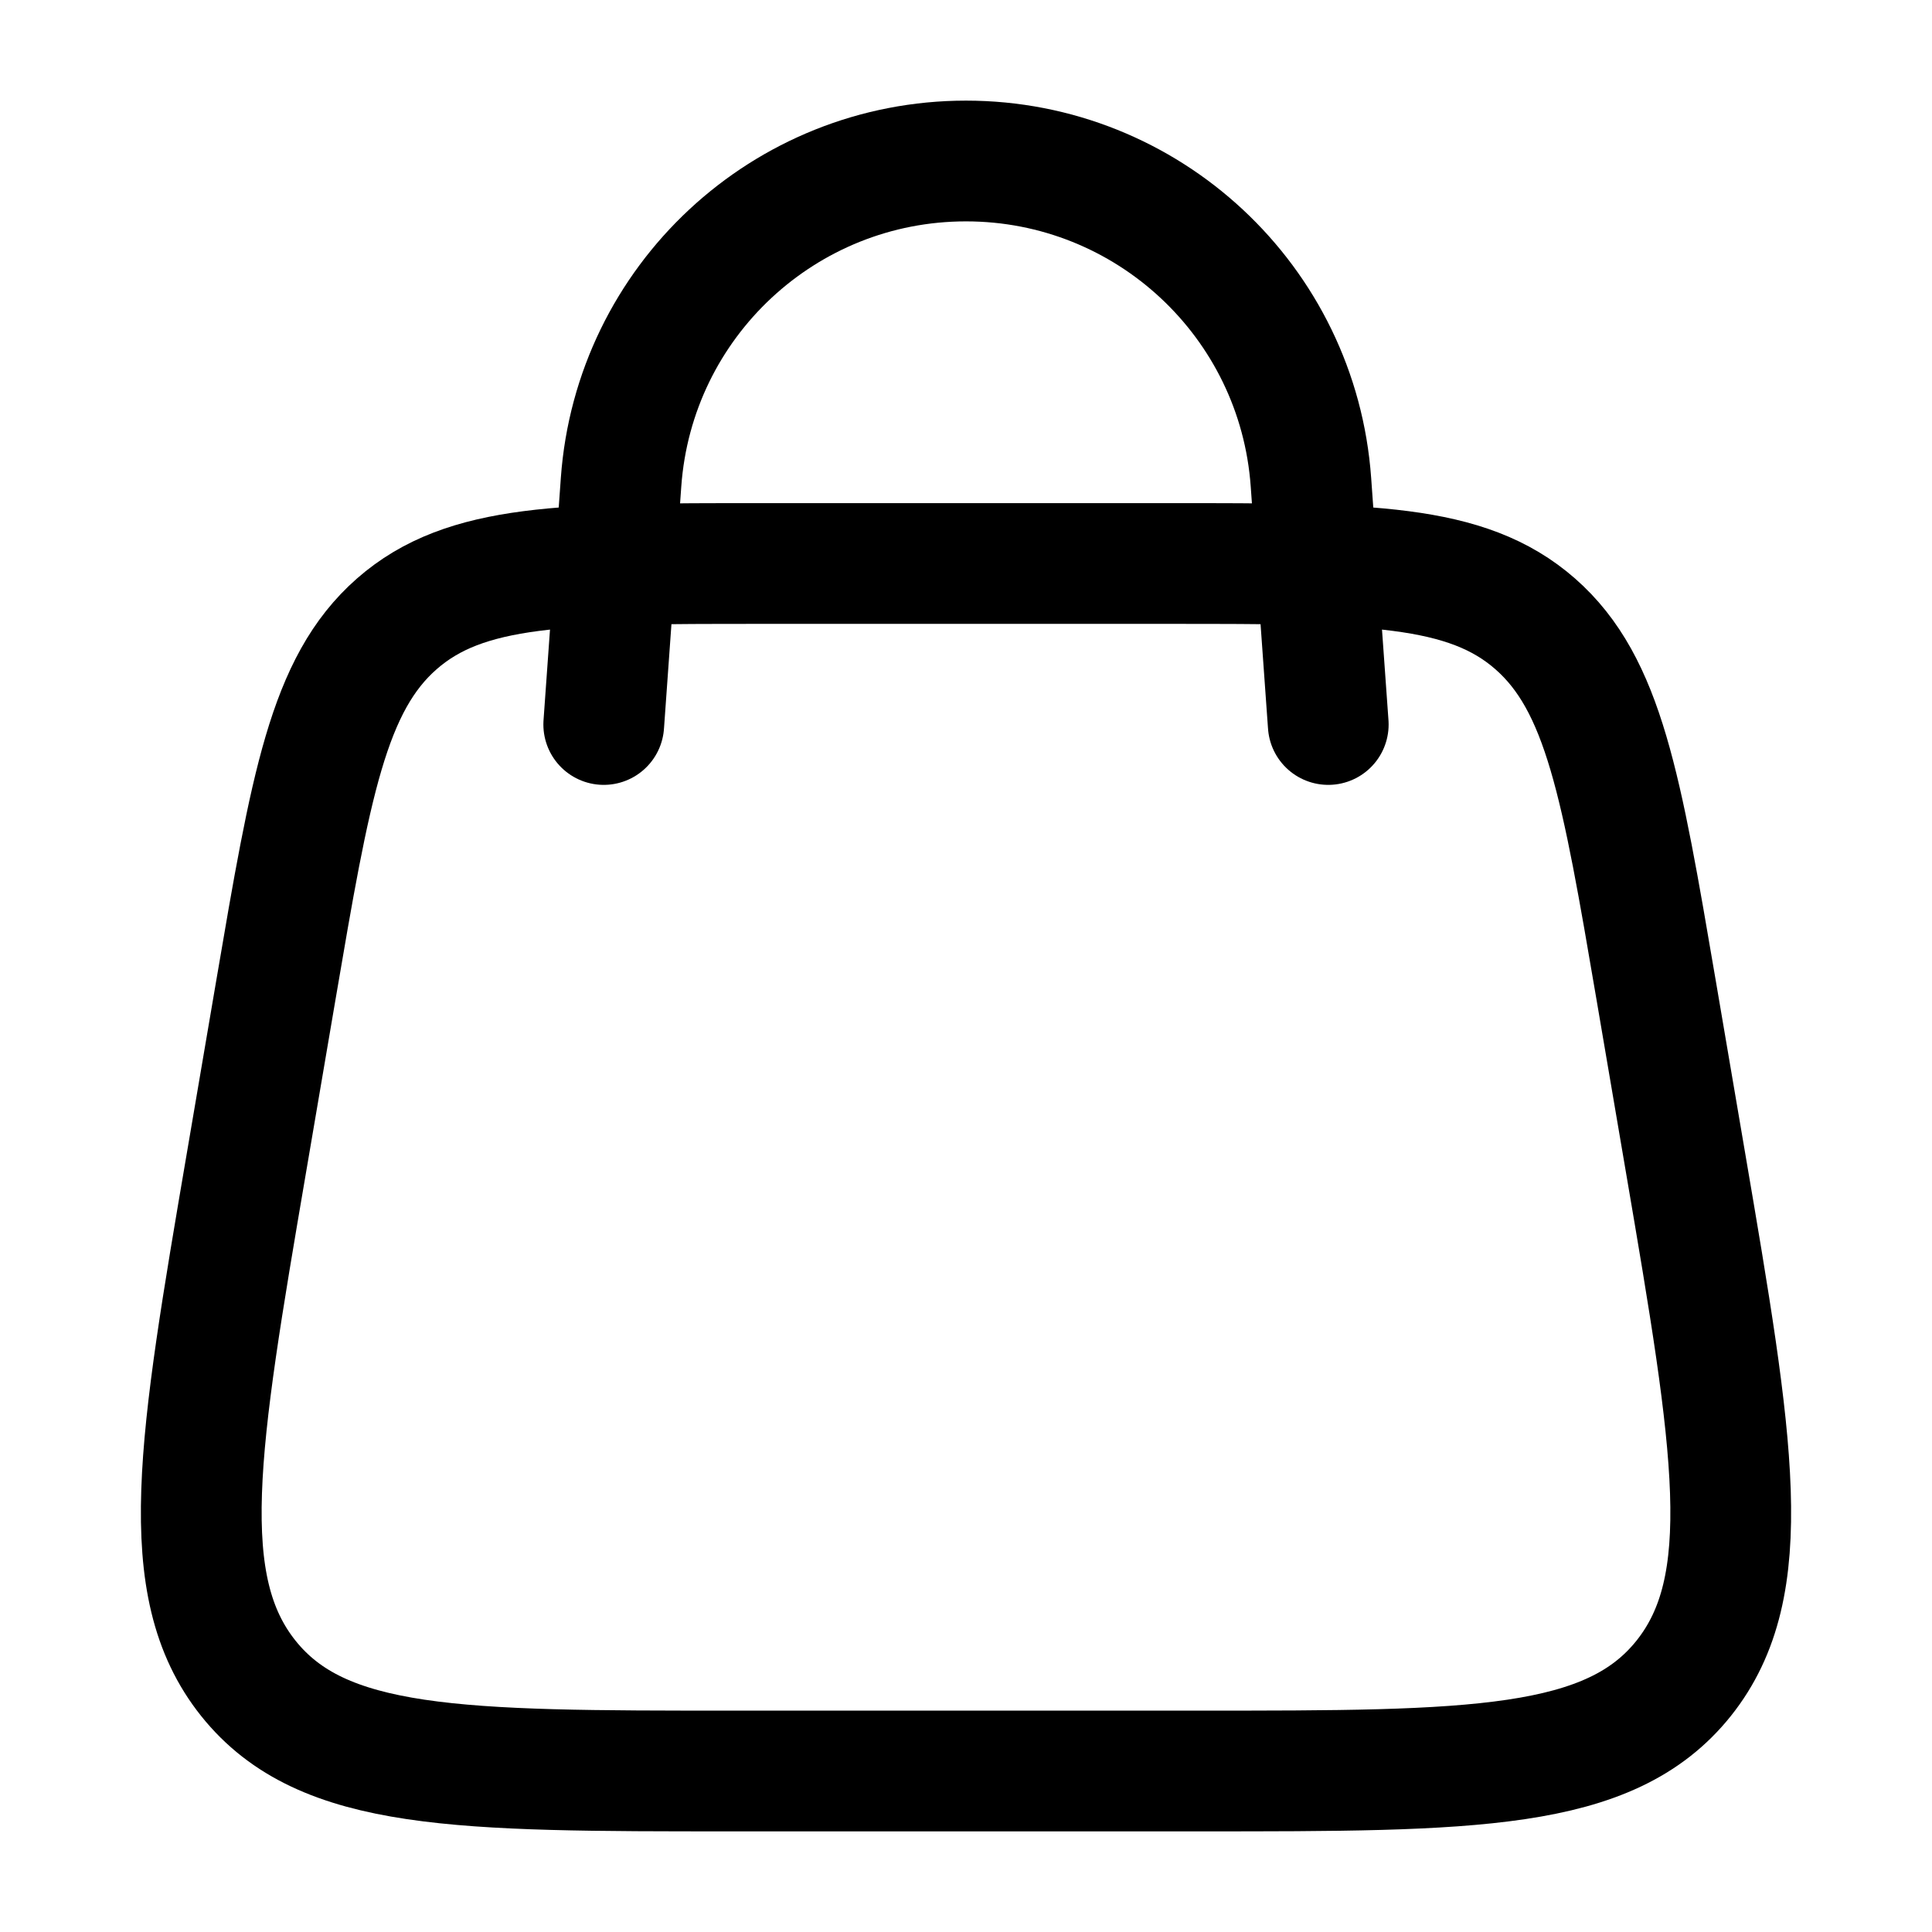 <svg width="24" height="24" viewBox="0 0 24 24" fill="none" xmlns="http://www.w3.org/2000/svg">
    <path class="pr-icon-duotone-secondary" d="M3.062 14.441L3.427 12.299C3.859 9.766 4.074 8.5 4.929 7.75C5.784 7 7.012 7 9.467 7H14.533C16.988 7 18.216 7 19.071 7.75C19.926 8.5 20.141 9.766 20.573 12.299L20.938 14.441C21.536 17.946 21.834 19.698 20.915 20.849C19.995 22 18.296 22 14.898 22H9.102C5.704 22 4.005 22 3.085 20.849C2.166 19.698 2.464 17.946 3.062 14.441Z"/>
    <path d="M3.062 14.441L3.427 12.299C3.859 9.766 4.074 8.5 4.929 7.75C5.784 7 7.012 7 9.467 7H14.533C16.988 7 18.216 7 19.071 7.75C19.926 8.5 20.141 9.766 20.573 12.299L20.938 14.441C21.536 17.946 21.834 19.698 20.915 20.849C19.995 22 18.296 22 14.898 22H9.102C5.704 22 4.005 22 3.085 20.849C2.166 19.698 2.464 17.946 3.062 14.441Z" stroke="currentColor" stroke-width="1.5"/>
    <path d="M7.5 9L7.715 5.99C7.876 3.742 9.746 2 12 2C14.254 2 16.124 3.742 16.285 5.99L16.5 9" stroke="currentColor" stroke-width="1.5" stroke-linecap="round"/>
</svg>
